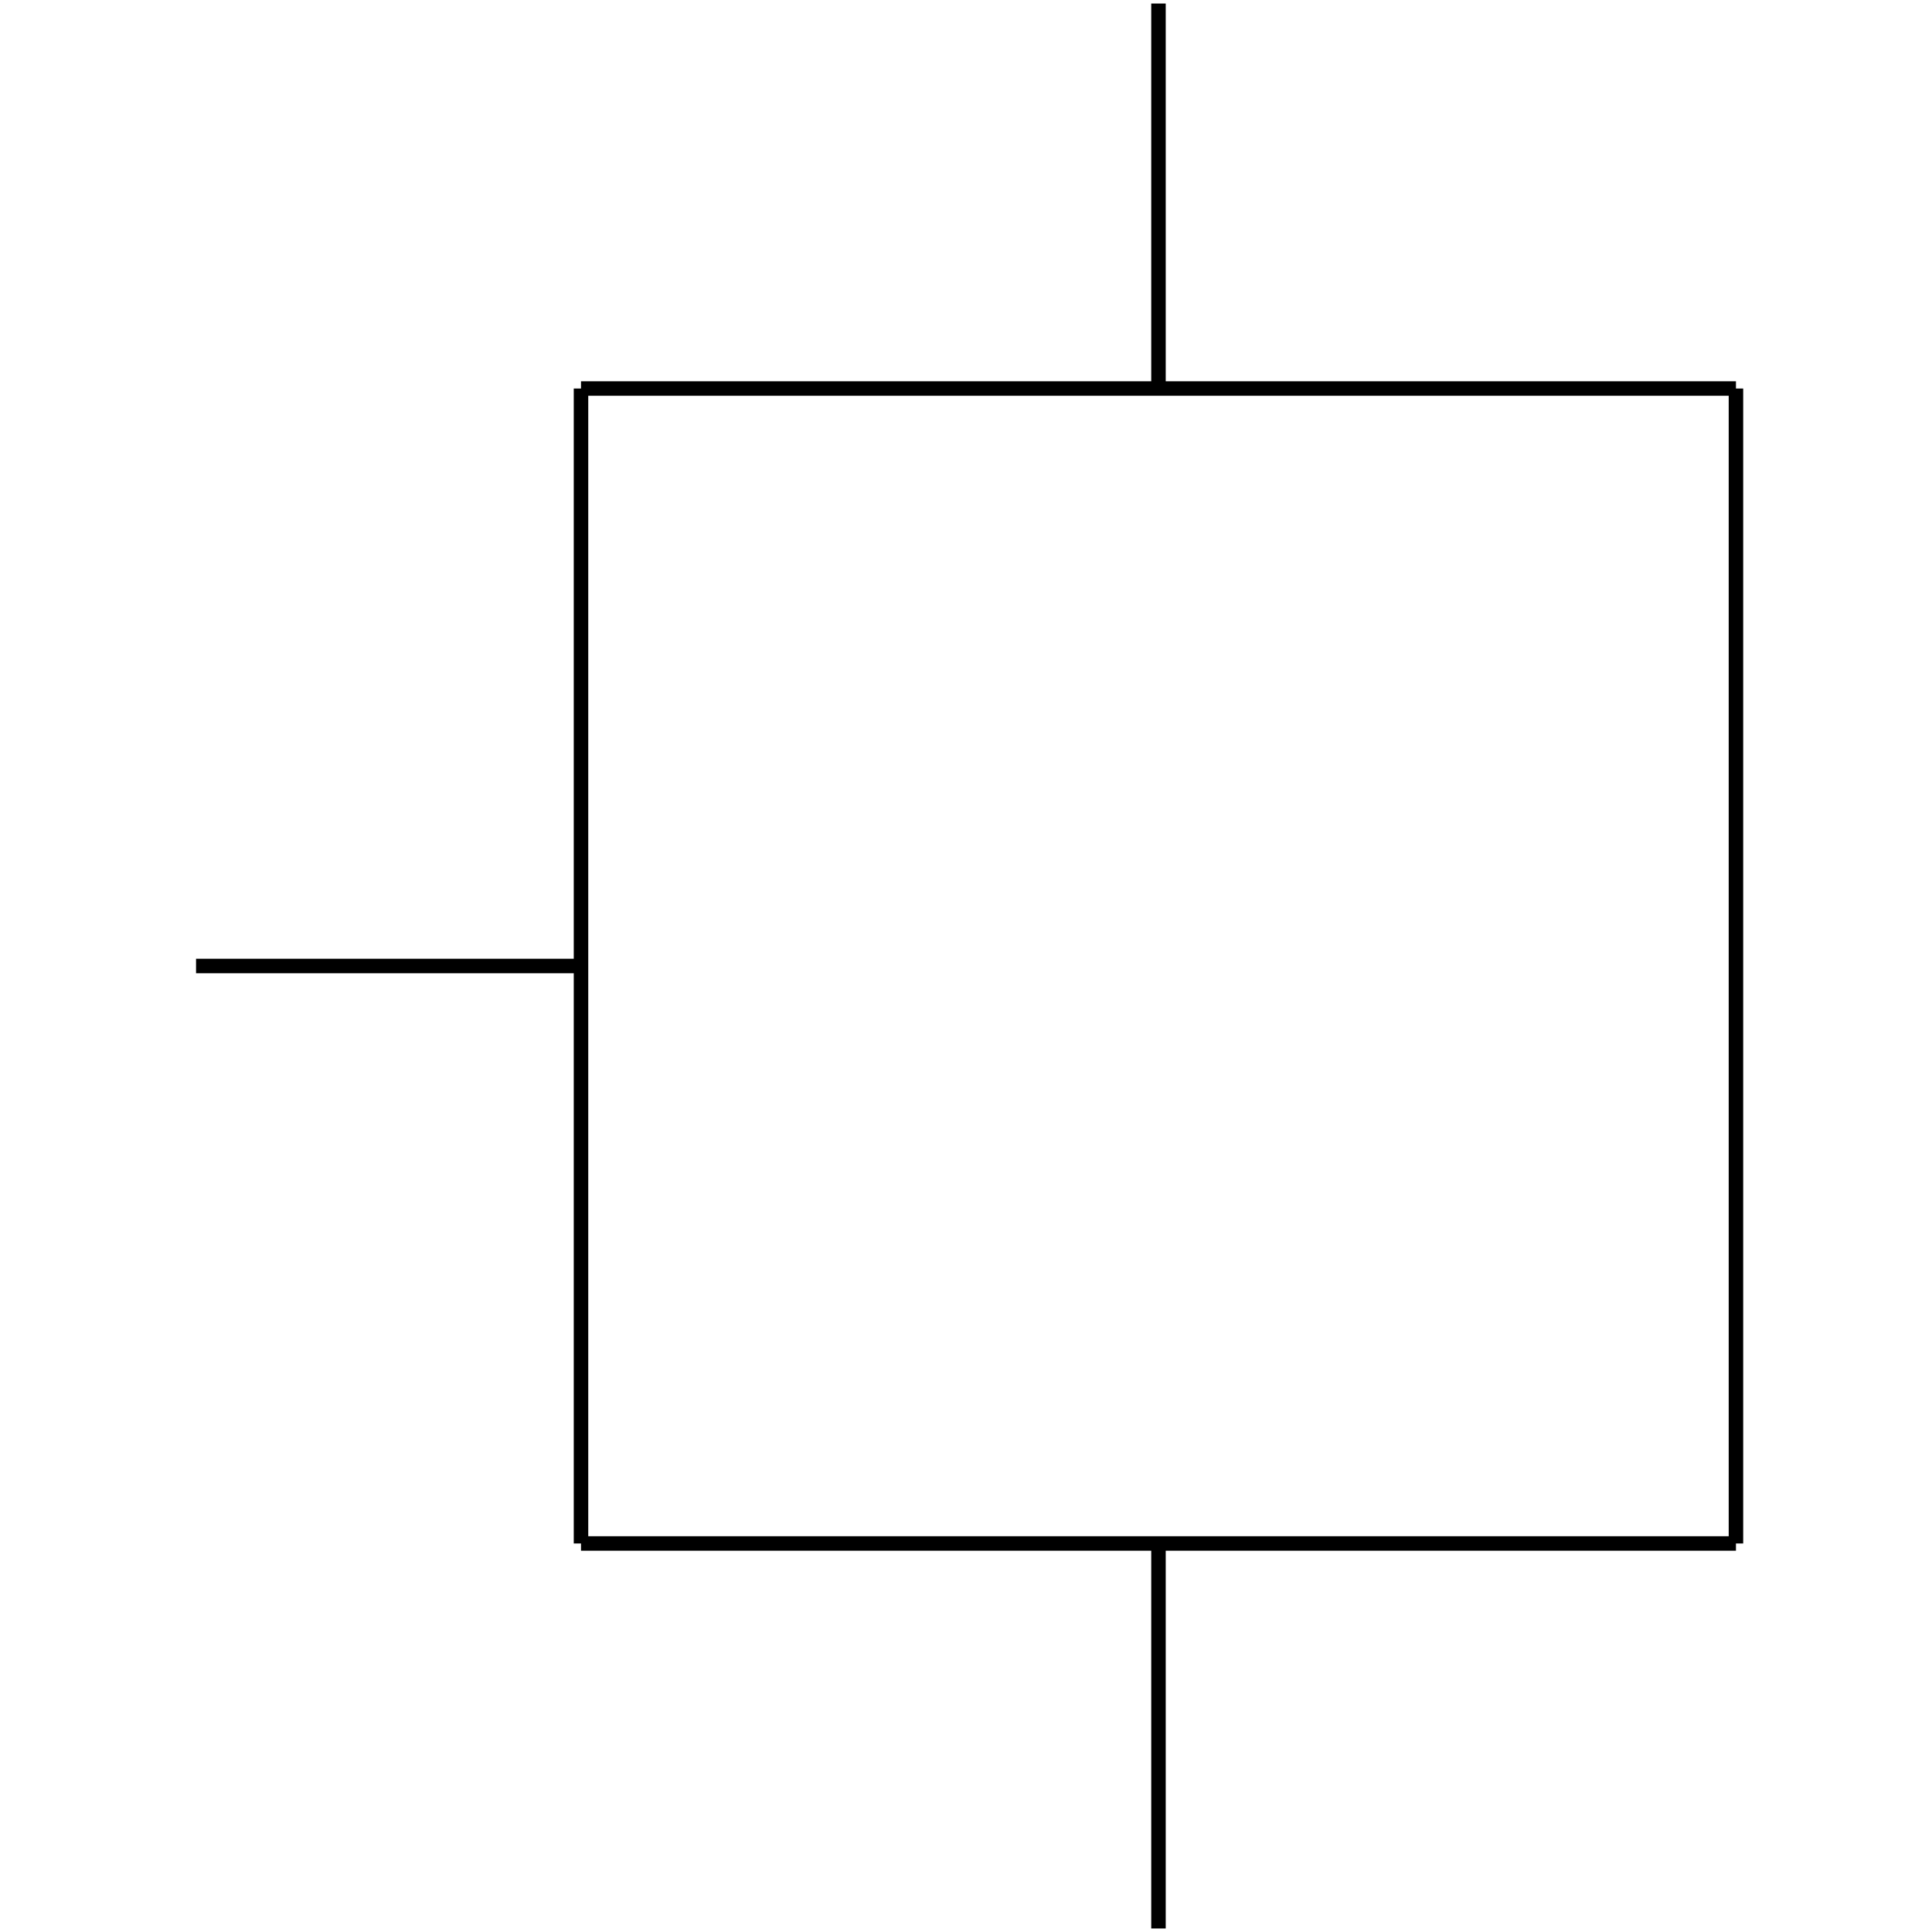 <?xml version="1.0" standalone="no"?><svg xmlns="http://www.w3.org/2000/svg" width="400.000" height="400.000" viewBox="0.0 0.0 400.000 400.000" version="1.1">
  <title>Produce by Acme CAD Converter</title>
  <desc>Produce by Acme CAD Converter</desc>
<g id="0" display="visible">
<g><path d="M359.41 319.56L120.29 319.56"
fill="none" stroke="black" stroke-width="3"/>
</g>
<g><path d="M120.29 80.44L359.41 80.44"
fill="none" stroke="black" stroke-width="3"/>
</g>
<g><path d="M120.29 319.56L120.29 80.44"
fill="none" stroke="black" stroke-width="3"/>
</g>
<g><path d="M239.85 319.56L239.85 399.27"
fill="none" stroke="black" stroke-width="3"/>
</g>
<g><path d="M120.29 200L40.59 200"
fill="none" stroke="black" stroke-width="3"/>
</g>
<g><path d="M239.85 80.44L239.85 0.73"
fill="none" stroke="black" stroke-width="3"/>
</g>
<g><path d="M359.41 80.44L359.41 319.56"
fill="none" stroke="black" stroke-width="3"/>
</g>
</g>
</svg>
